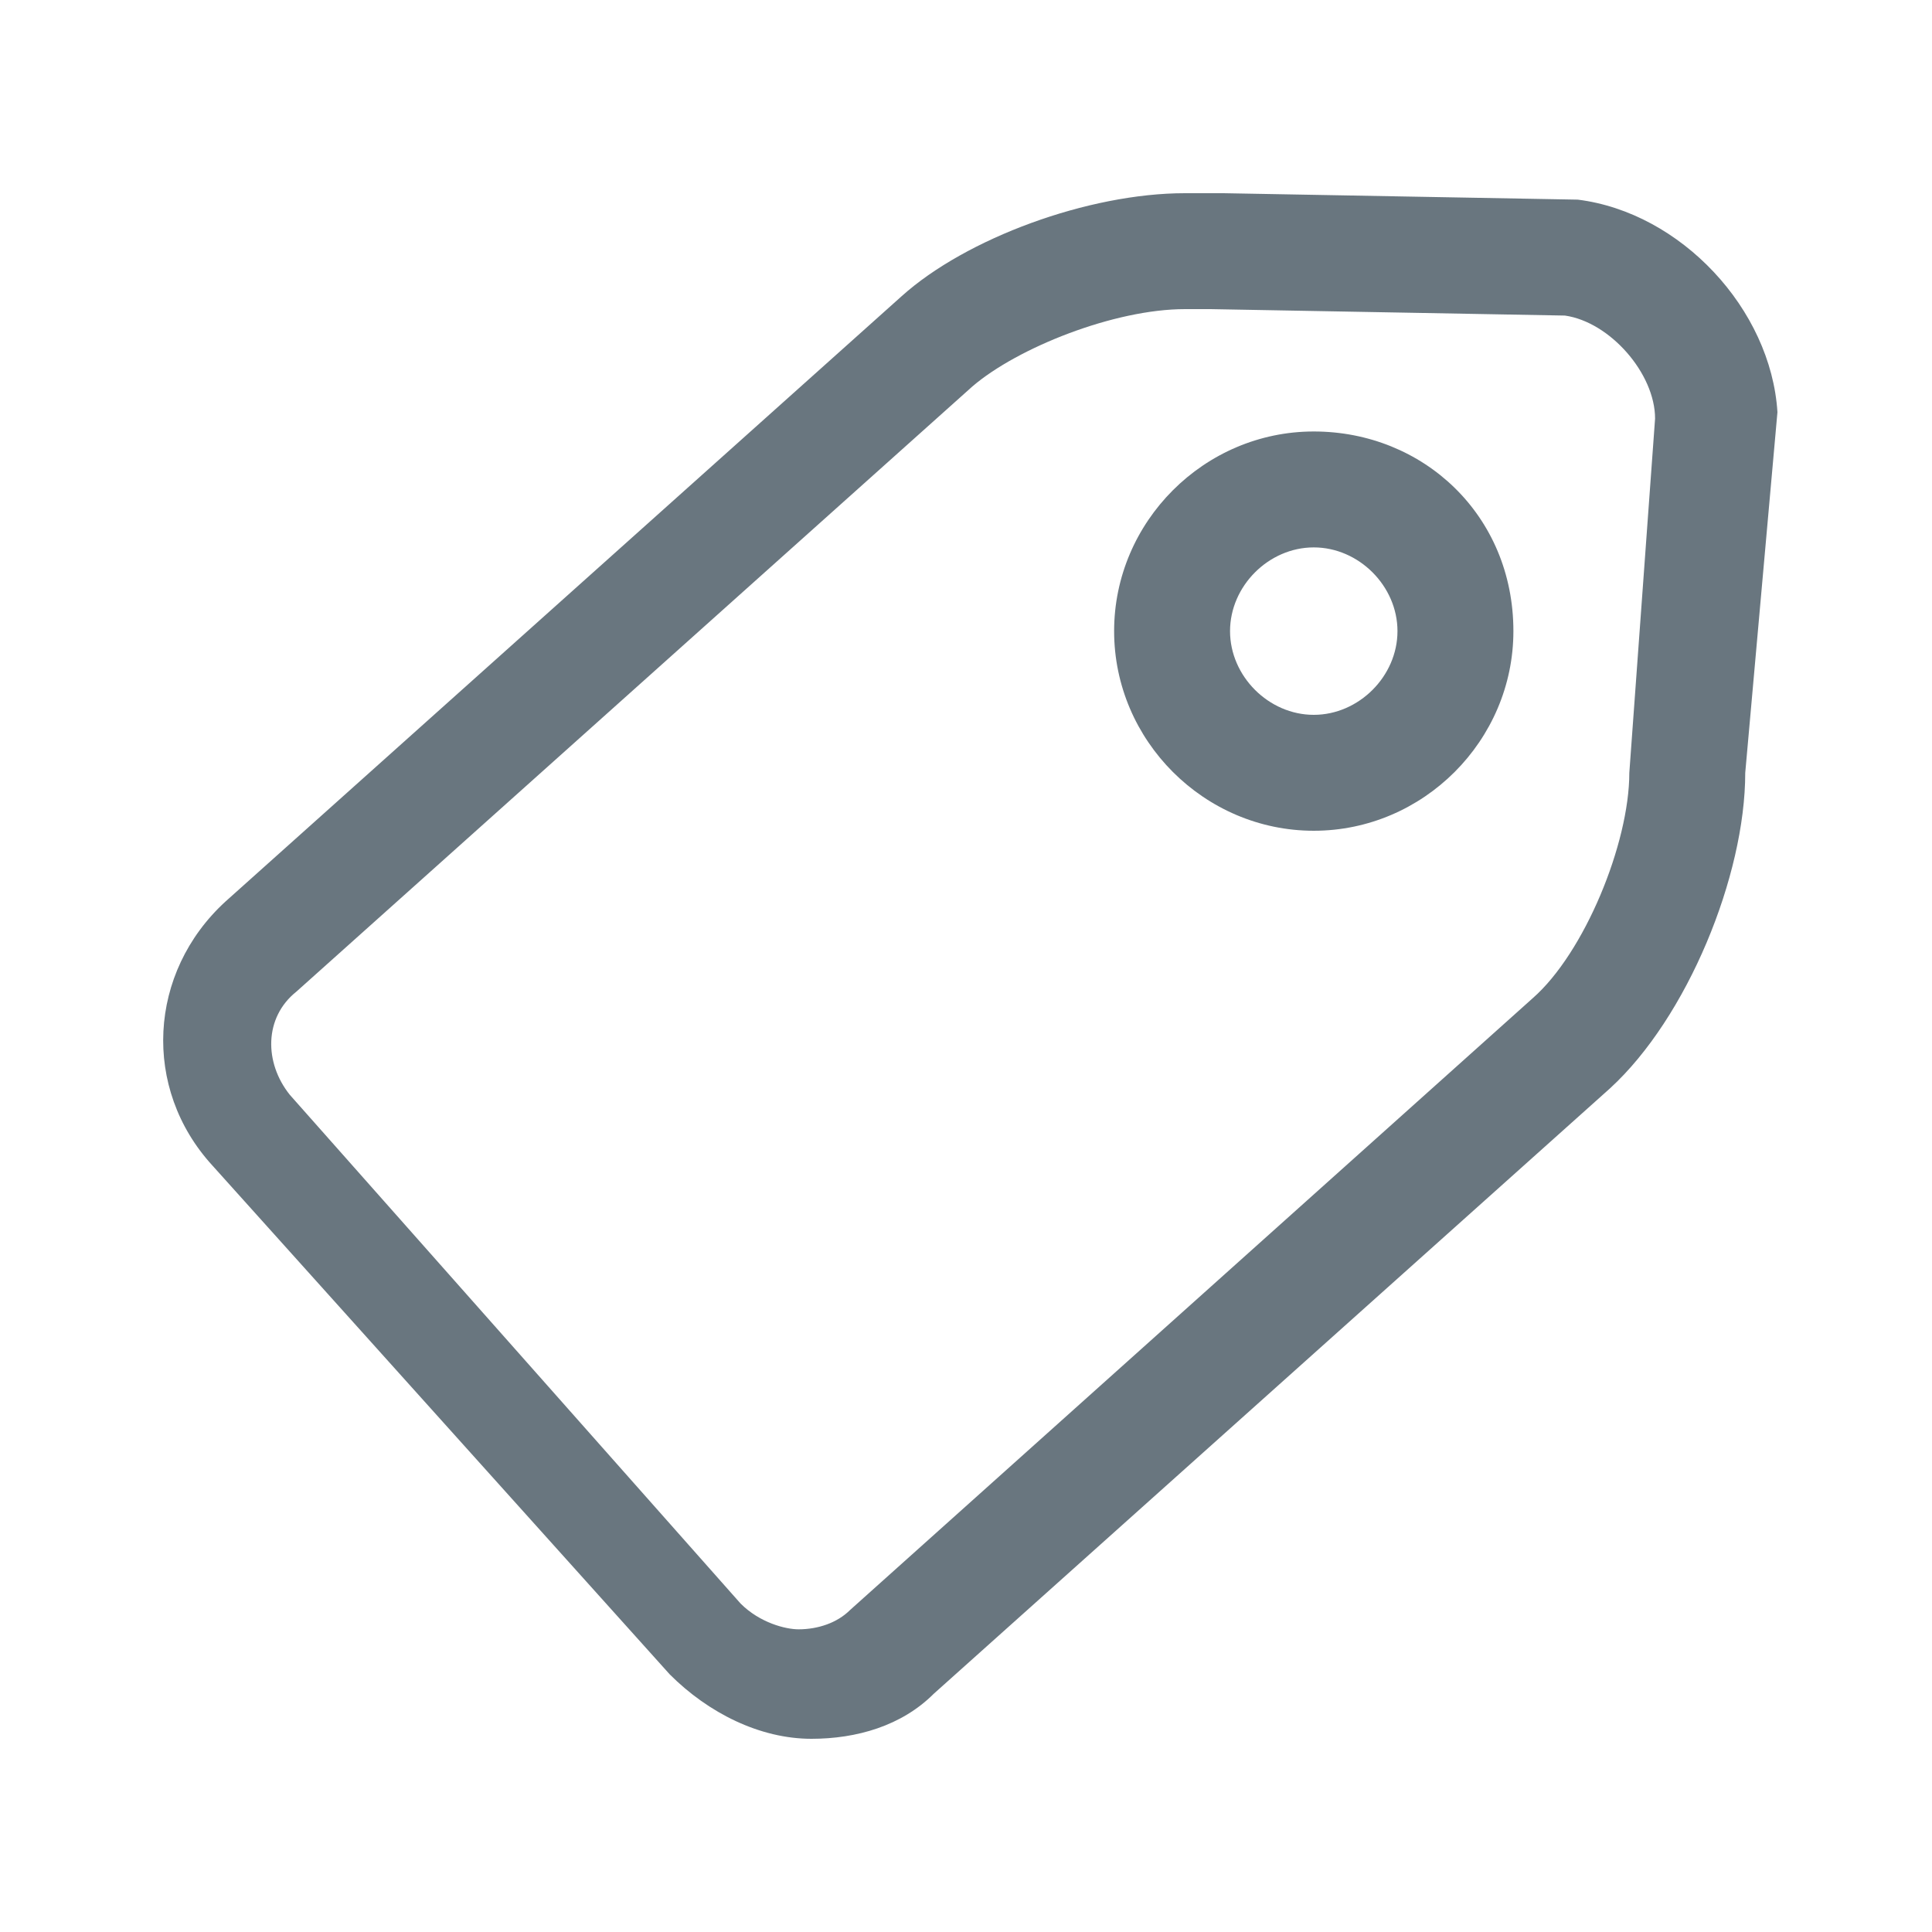 <?xml version="1.0" encoding="utf-8"?>
<!-- Generator: Adobe Illustrator 18.1.1, SVG Export Plug-In . SVG Version: 6.00 Build 0)  -->
<svg version="1.1" id="Layer_1" xmlns="http://www.w3.org/2000/svg" xmlns:xlink="http://www.w3.org/1999/xlink" x="0px" y="0px"
	 viewBox="0 0 30 30" enable-background="new 0 0 30 30" xml:space="preserve">
<g id="_x32__x5F_5_1_">
	<g>
		<path fill="#69767F" d="M24.5,3.1L19,3c-0.2,0-0.4,0-0.6,0C16.9,3,15,3.7,14,4.6L3.5,14c-1.2,1.1-1.3,2.9-0.2,4.1l7.1,7.9
			c0.6,0.6,1.4,1,2.2,1c0.7,0,1.4-0.2,1.9-0.7l10.5-9.4c1.2-1.1,2.1-3.3,2.1-4.9l0.5-5.6C27.5,4.8,26.1,3.3,24.5,3.1z M25.3,12
			c0,1.1-0.7,2.8-1.5,3.5L13.2,25c-0.2,0.2-0.5,0.3-0.8,0.3c-0.2,0-0.6-0.1-0.9-0.4L4.5,17c-0.4-0.5-0.4-1.2,0.1-1.6l10.5-9.4
			c0.7-0.6,2.2-1.2,3.3-1.2c0.1,0,0.3,0,0.4,0l5.5,0.1c0.7,0.1,1.4,0.9,1.4,1.6L25.3,12z M20.4,6.7c-1.7,0-3.1,1.4-3.1,3.1
			c0,1.7,1.4,3.1,3.1,3.1c1.7,0,3.1-1.4,3.1-3.1C23.5,8,22.1,6.7,20.4,6.7z M20.4,11.1c-0.7,0-1.3-0.6-1.3-1.3
			c0-0.7,0.6-1.3,1.3-1.3c0.7,0,1.3,0.6,1.3,1.3C21.7,10.5,21.1,11.1,20.4,11.1z"/>
	</g>
</g>
</svg>
